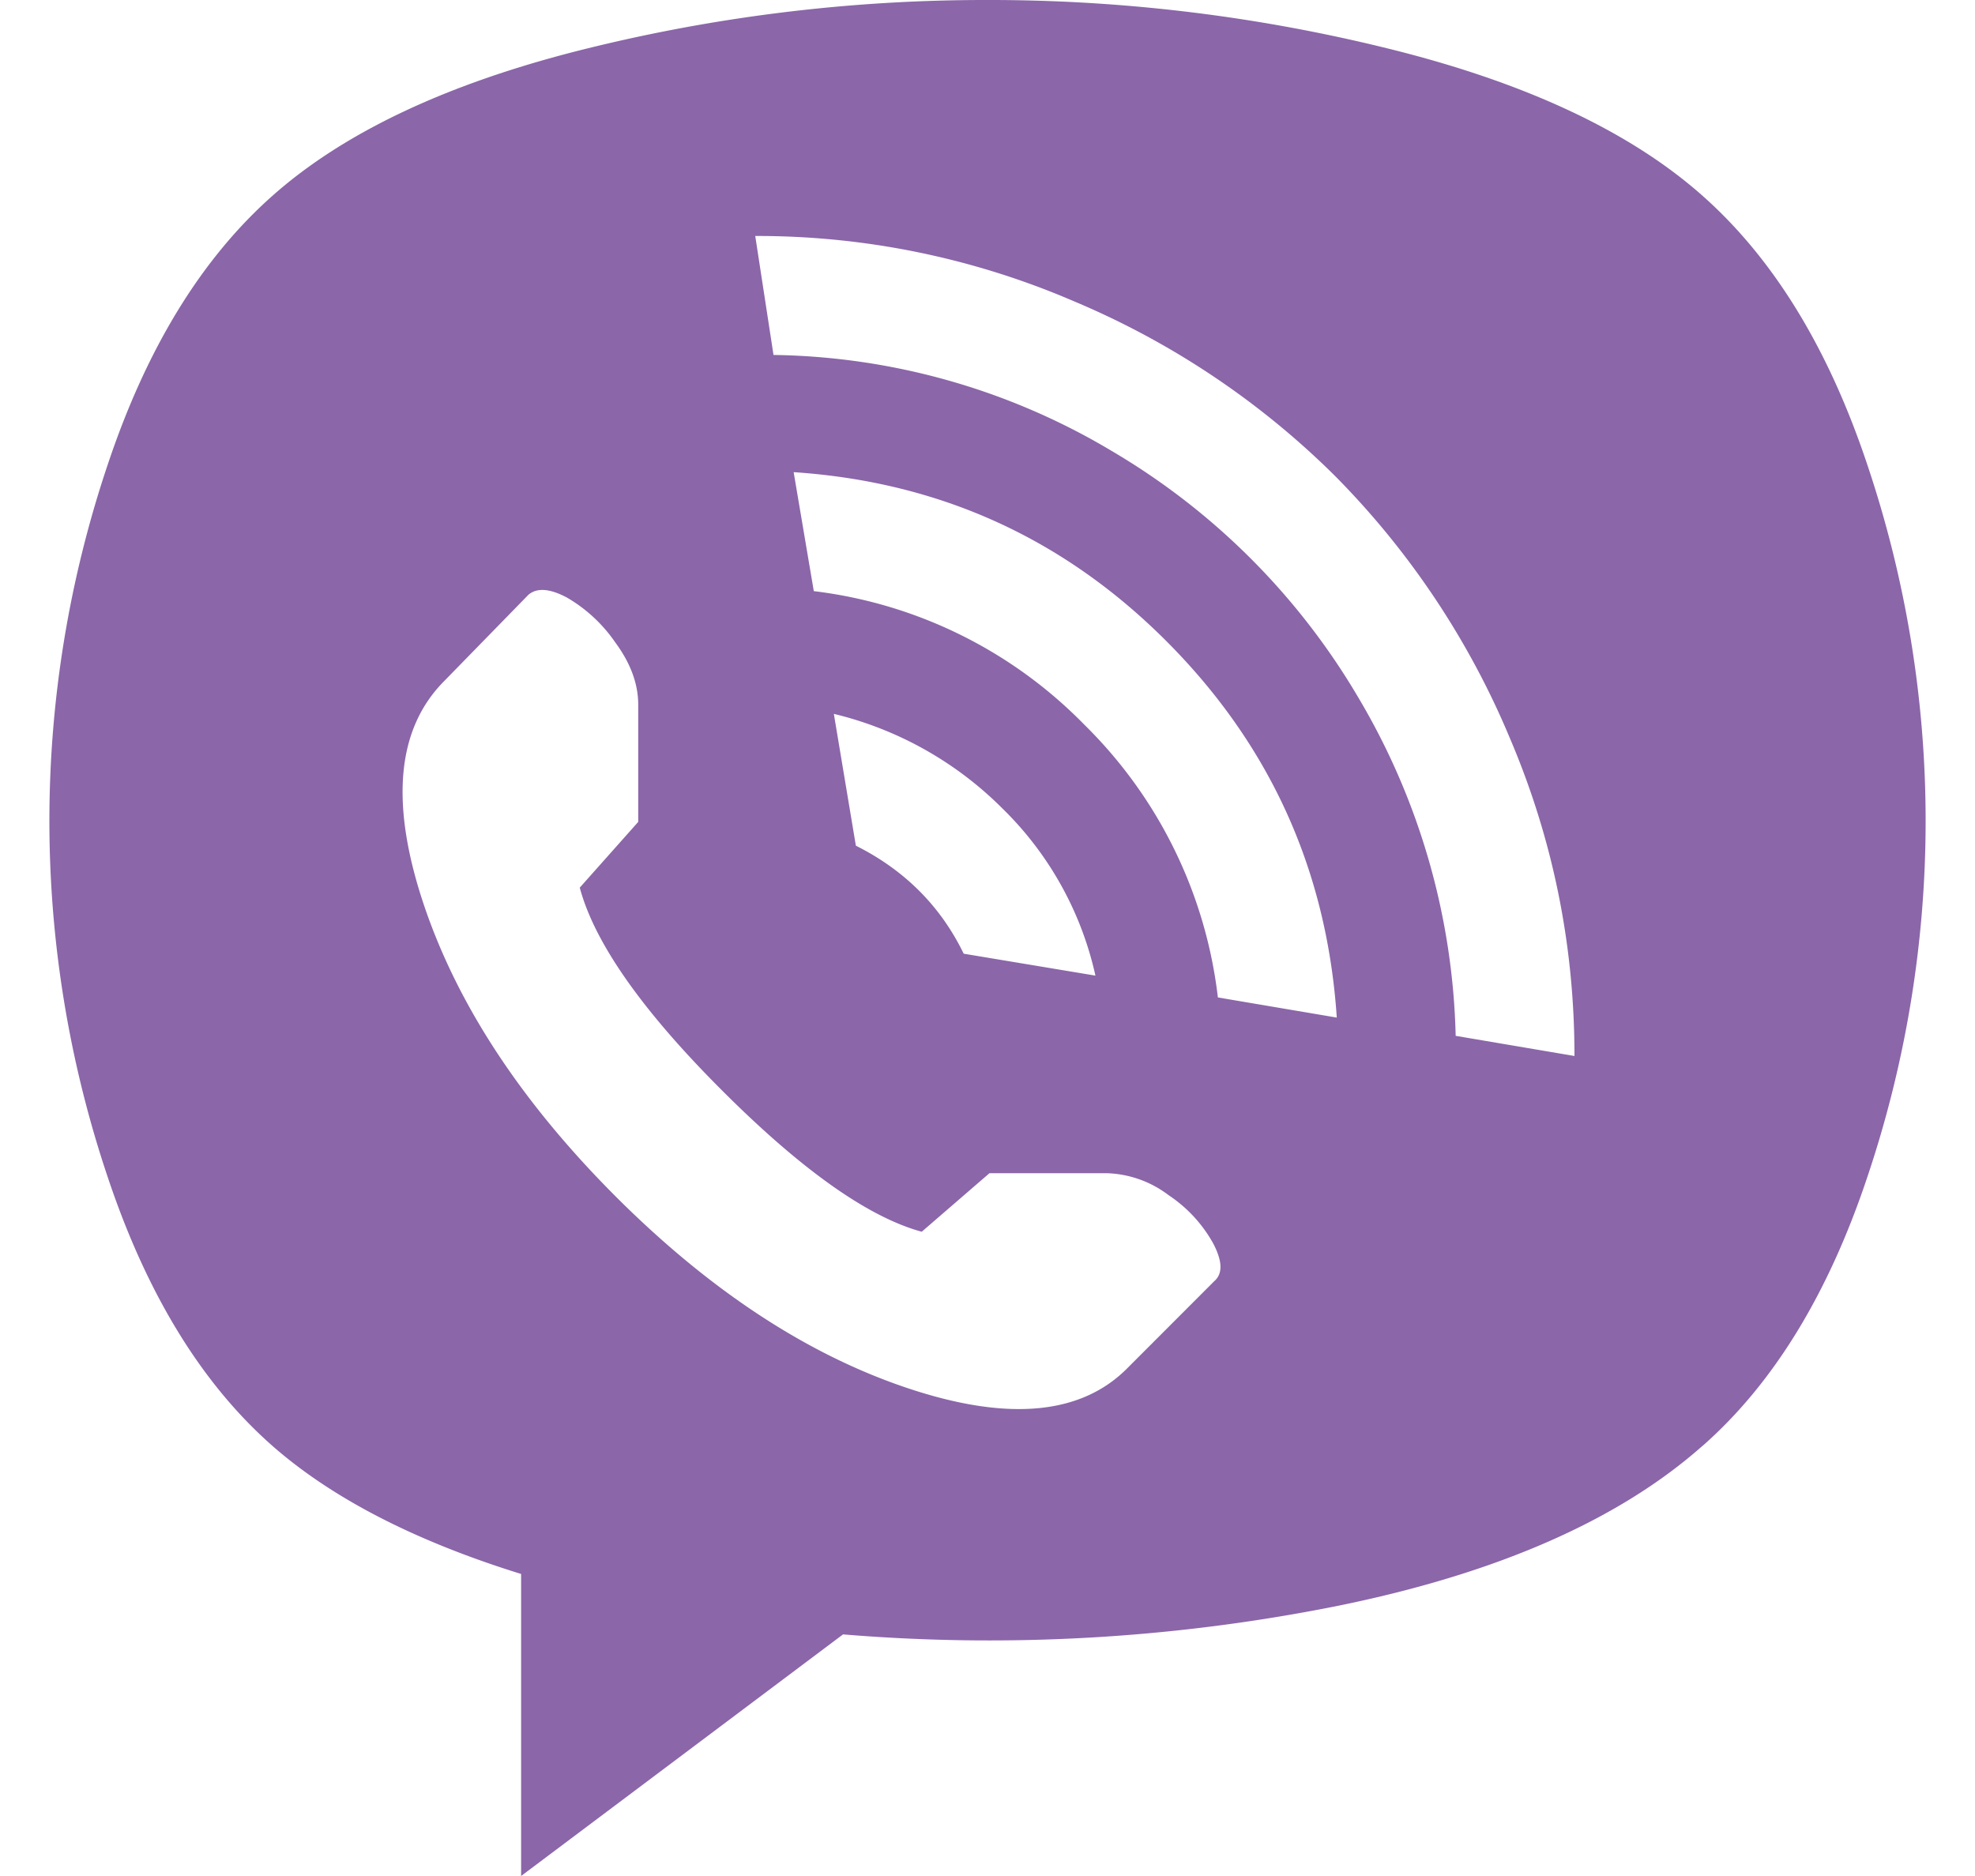 <svg width="20" height="19" fill="none" xmlns="http://www.w3.org/2000/svg"><path d="M17.24 14.644c-.851.754-2.086 1.294-3.703 1.622a17.943 17.943 0 01-5 .287L5.277 19v-3.059c-1.073-.333-1.913-.766-2.518-1.297-.716-.63-1.271-1.536-1.666-2.716a11.316 11.316 0 010-7.229c.395-1.18.953-2.088 1.676-2.725C3.49 1.338 4.525.85 5.87.51A16.8 16.8 0 0110 0a16.8 16.8 0 014.13.51c1.345.34 2.38.828 3.101 1.464.723.637 1.281 1.545 1.676 2.725a11.314 11.314 0 010 7.23c-.395 1.18-.95 2.085-1.666 2.715zm-4.907-4.542l1.204.204c-.099-1.483-.67-2.75-1.713-3.8-1.043-1.05-2.305-1.625-3.787-1.724l.204 1.205a4.603 4.603 0 012.74 1.353 4.626 4.626 0 011.352 2.762zM8.444 7.23l.223 1.335c.493.247.858.612 1.092 1.094l1.334.222a3.391 3.391 0 00-.945-1.696 3.604 3.604 0 00-1.704-.955zM6.463 8.323V7.137c0-.21-.077-.42-.232-.63a1.52 1.52 0 00-.49-.455c-.173-.092-.303-.102-.39-.028l-.851.872c-.481.482-.552 1.232-.213 2.252.34 1.02.988 2.008 1.944 2.966.957.957 1.945 1.606 2.963 1.946 1.019.34 1.763.269 2.232-.213l.87-.871c.087-.075.084-.201-.009-.38a1.406 1.406 0 00-.454-.492 1.086 1.086 0 00-.63-.222H10.02l-.686.593c-.543-.148-1.219-.627-2.027-1.436-.81-.81-1.287-1.493-1.436-2.049l.593-.667zM7.648 2.39l.185 1.205a6.86 6.86 0 013.426.973 7.034 7.034 0 012.5 2.503 7.026 7.026 0 01.982 3.42l1.203.204c0-1.125-.219-2.2-.657-3.226a8.34 8.34 0 00-1.769-2.65 8.333 8.333 0 00-2.648-1.77 8.103 8.103 0 00-3.222-.659z" fill="#8B66A9"/></svg>